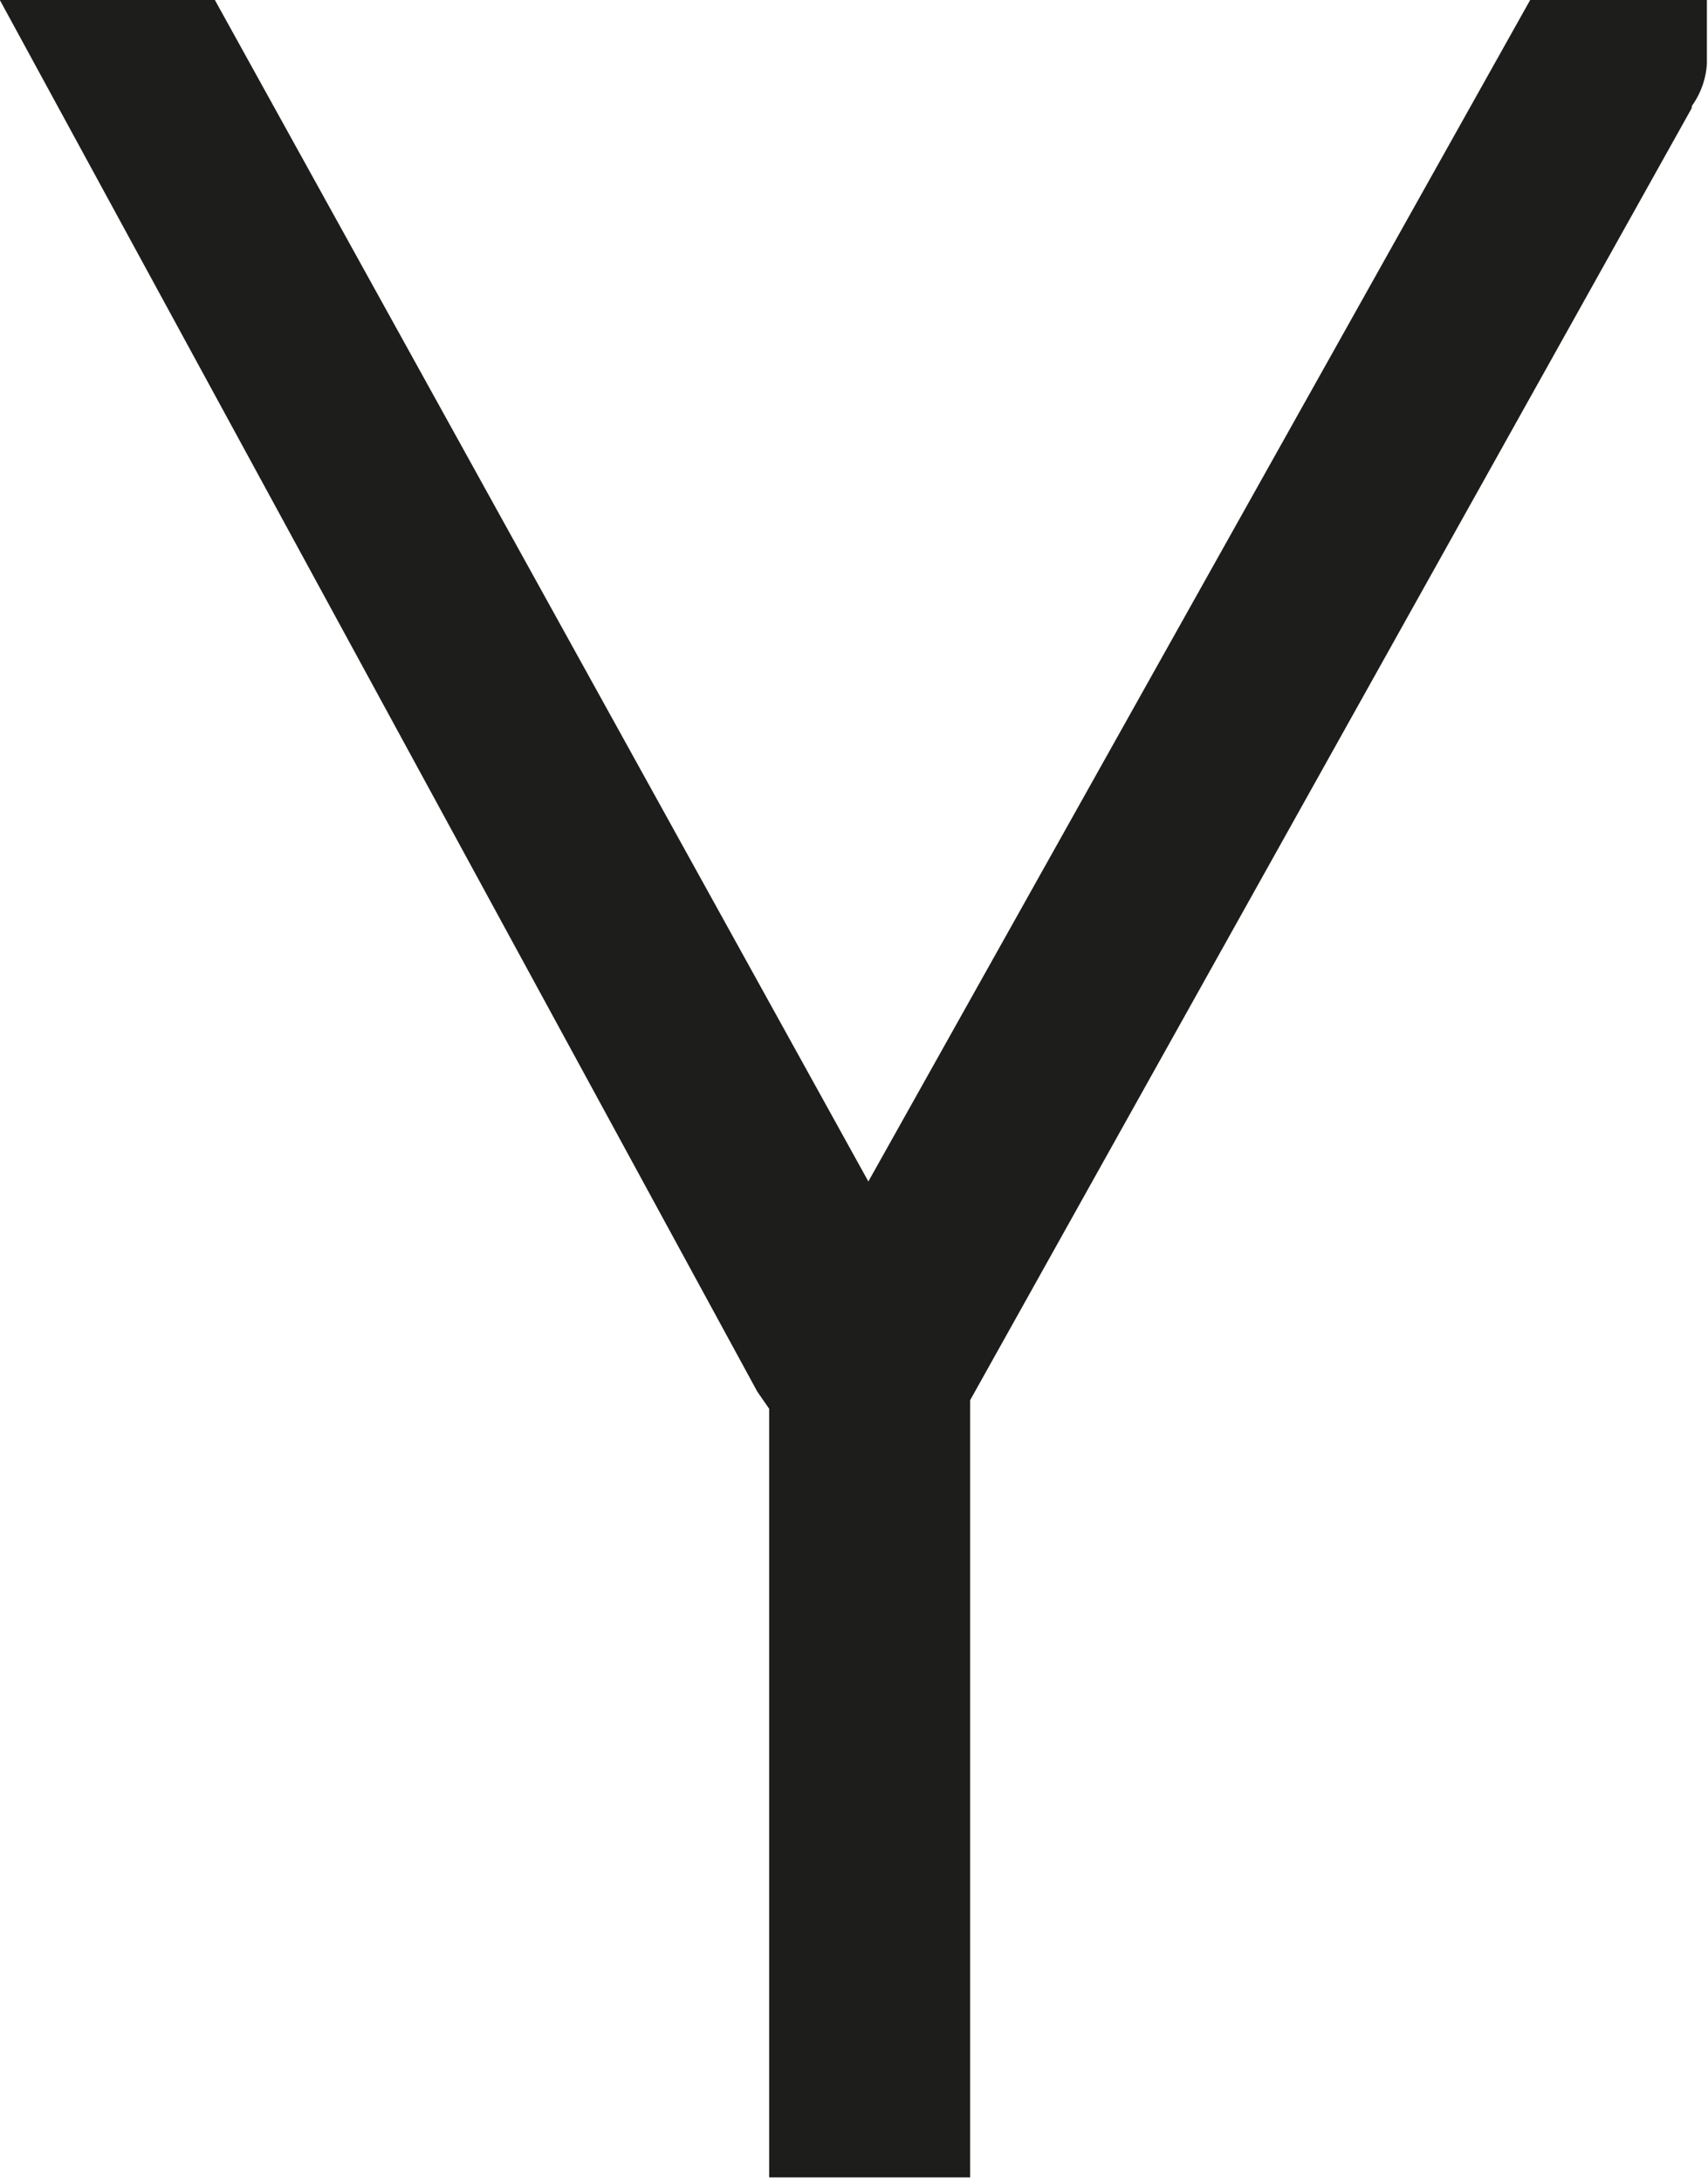 <svg xmlns="http://www.w3.org/2000/svg" viewBox="0 0 15.3 19.54"><defs><style>.cls-1{fill:#1d1d1b;stroke:#1d1d1b;stroke-miterlimit:10;}</style></defs><g id="Layer_2" data-name="Layer 2"><g id="OAC"><path class="cls-1" d="M7.21,12.2.84.5h.79L7.76,11.58l.06-.05L14,.5h.79V.55a.22.22,0,0,1-.06.13.24.24,0,0,0-.06.13L8.19,12.41V19h-.8V12.46Z"/></g></g></svg>